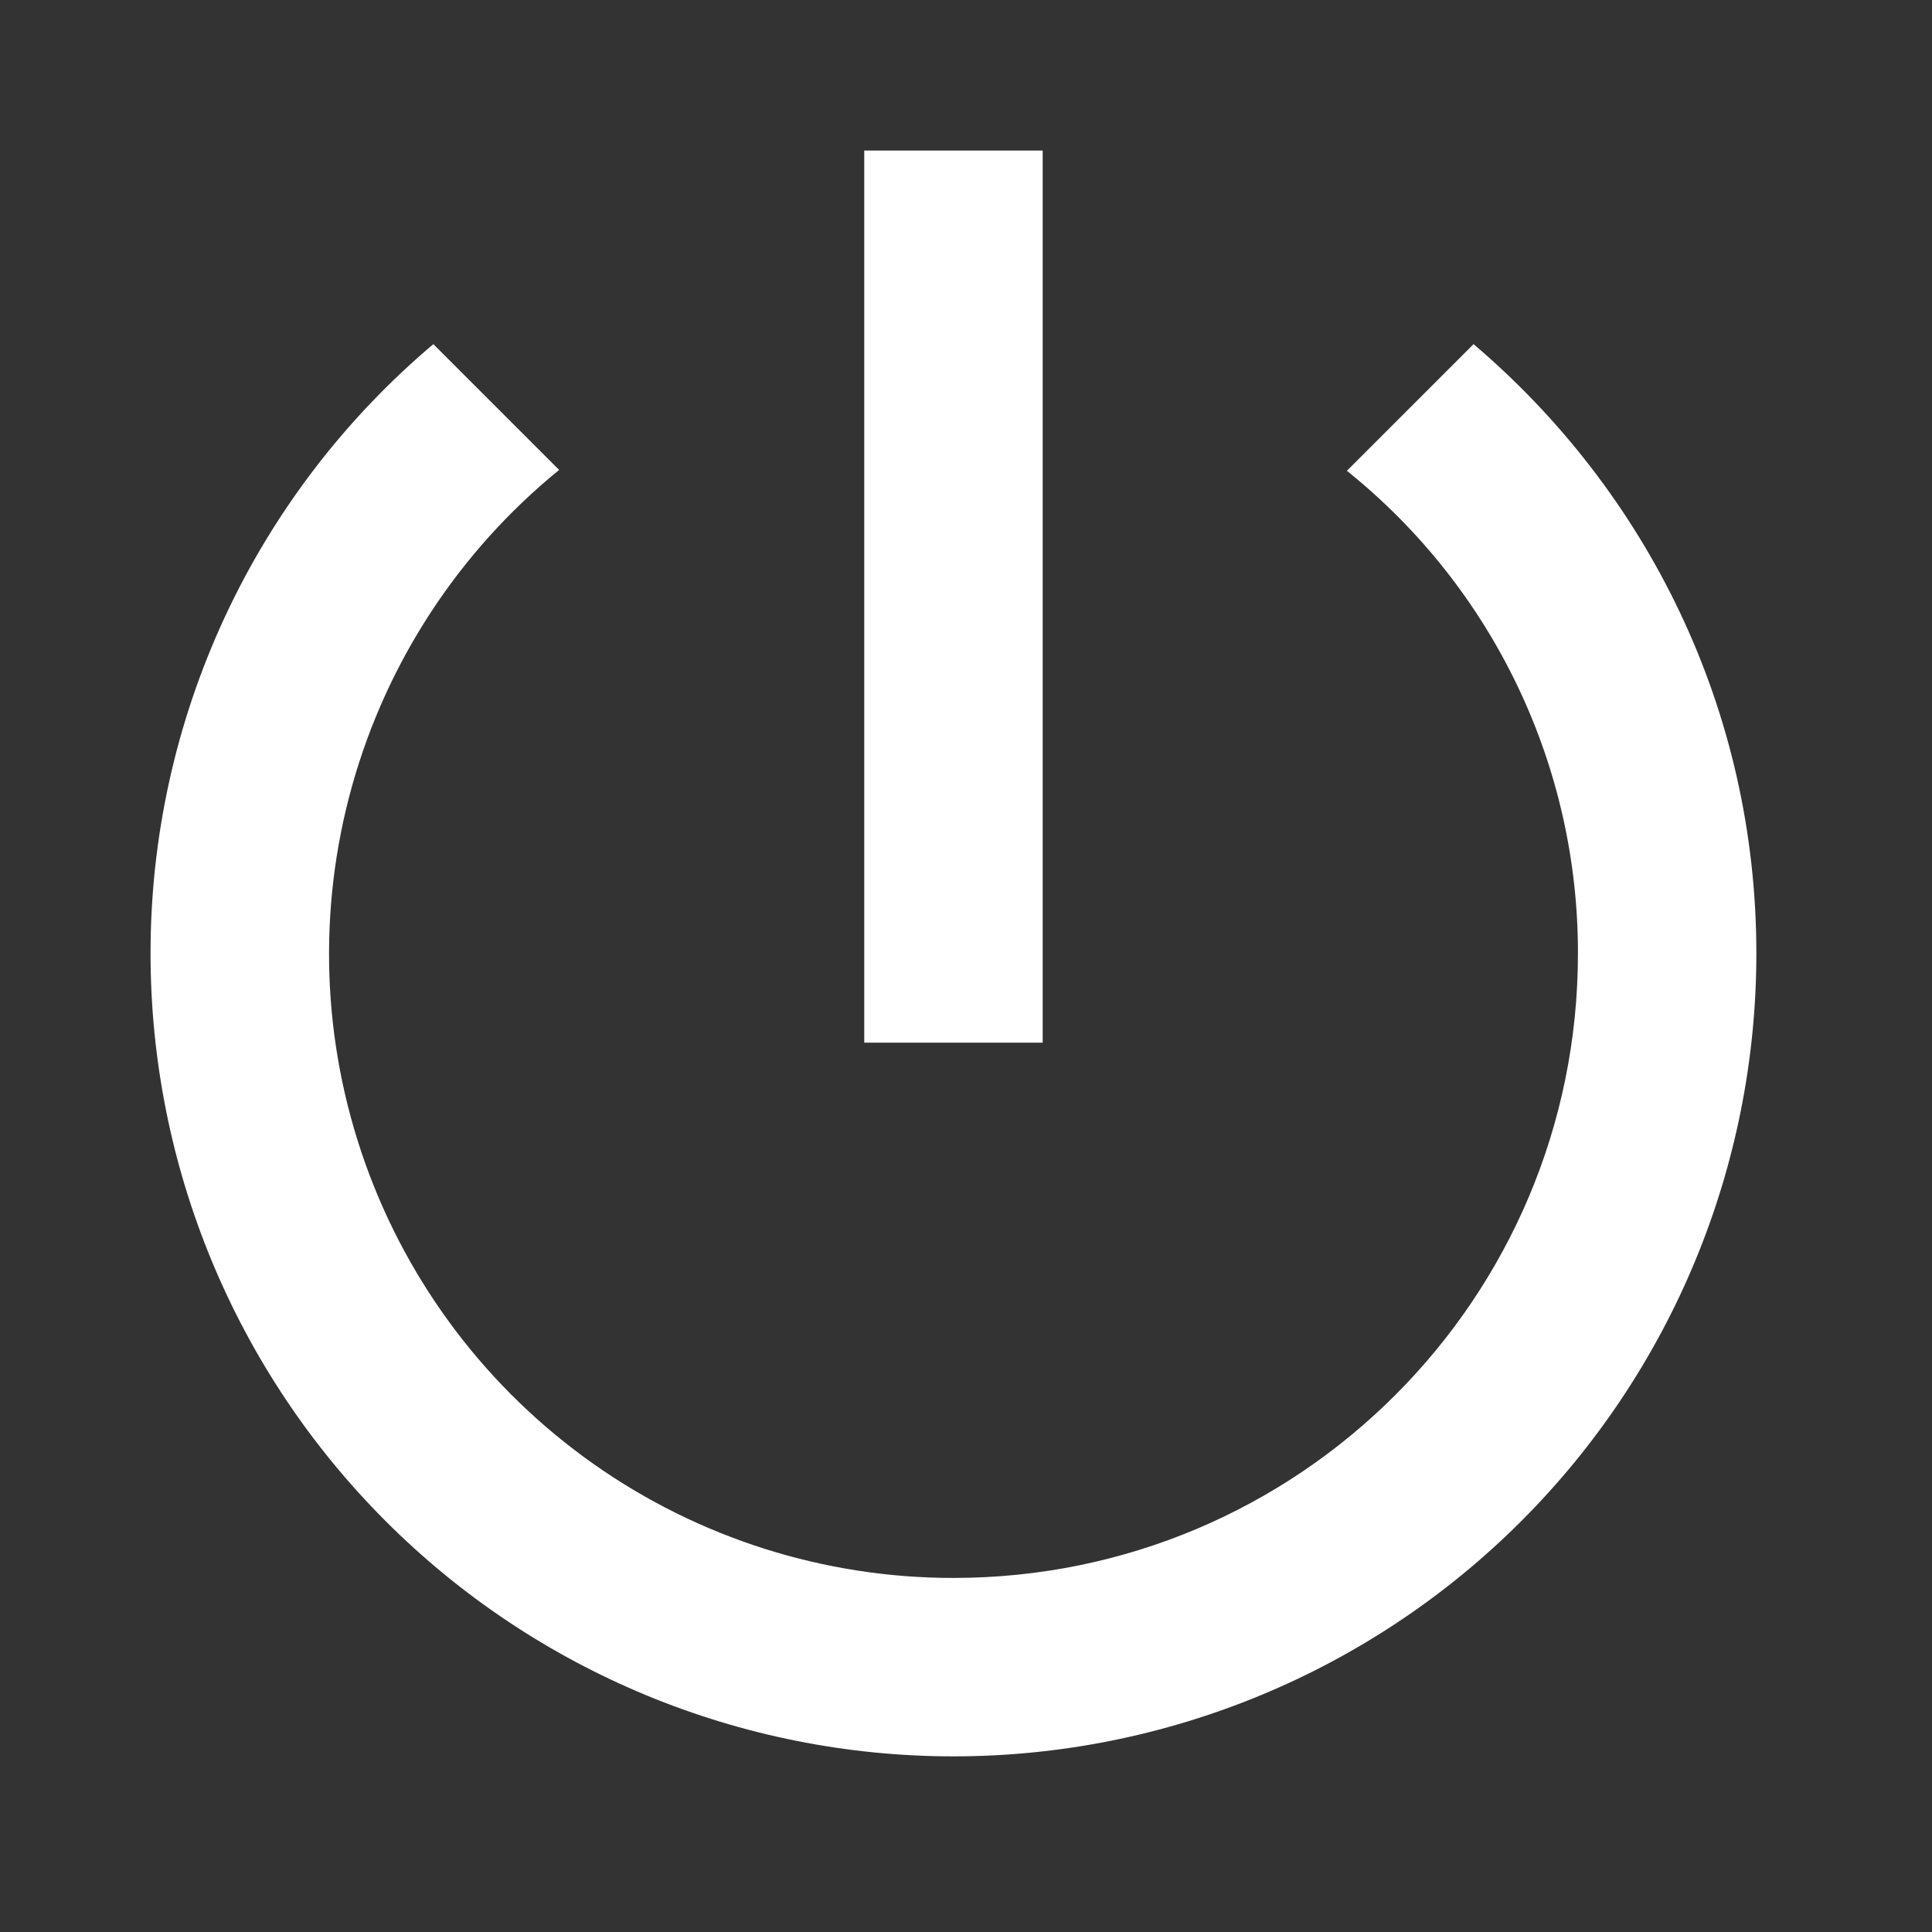 <svg width="77" height="77" viewBox="0 0 77 77" fill="none" xmlns="http://www.w3.org/2000/svg">
<rect x="0" y="0" width="77" height="77" fill="#333333" stroke="none"/>
<path d="M41.556 6H34.444V41.556H41.556V6ZM58.729 13.716L53.68 18.764C56.56 21.074 58.883 24.003 60.477 27.333C62.071 30.662 62.895 34.308 62.889 38C62.889 51.76 51.76 62.889 38 62.889C32.863 62.892 27.851 61.304 23.653 58.344C19.454 55.384 16.276 51.196 14.554 46.356C12.831 41.517 12.65 36.263 14.034 31.316C15.418 26.369 18.3 21.972 22.284 18.729L17.271 13.716C13.738 16.699 10.898 20.418 8.951 24.612C7.005 28.807 5.997 33.376 6 38C6 46.487 9.371 54.626 15.373 60.627C21.374 66.629 29.513 70 38 70C46.487 70 54.626 66.629 60.627 60.627C66.629 54.626 70 46.487 70 38C70 28.258 65.627 19.582 58.729 13.716Z" fill="white"/>
</svg>

